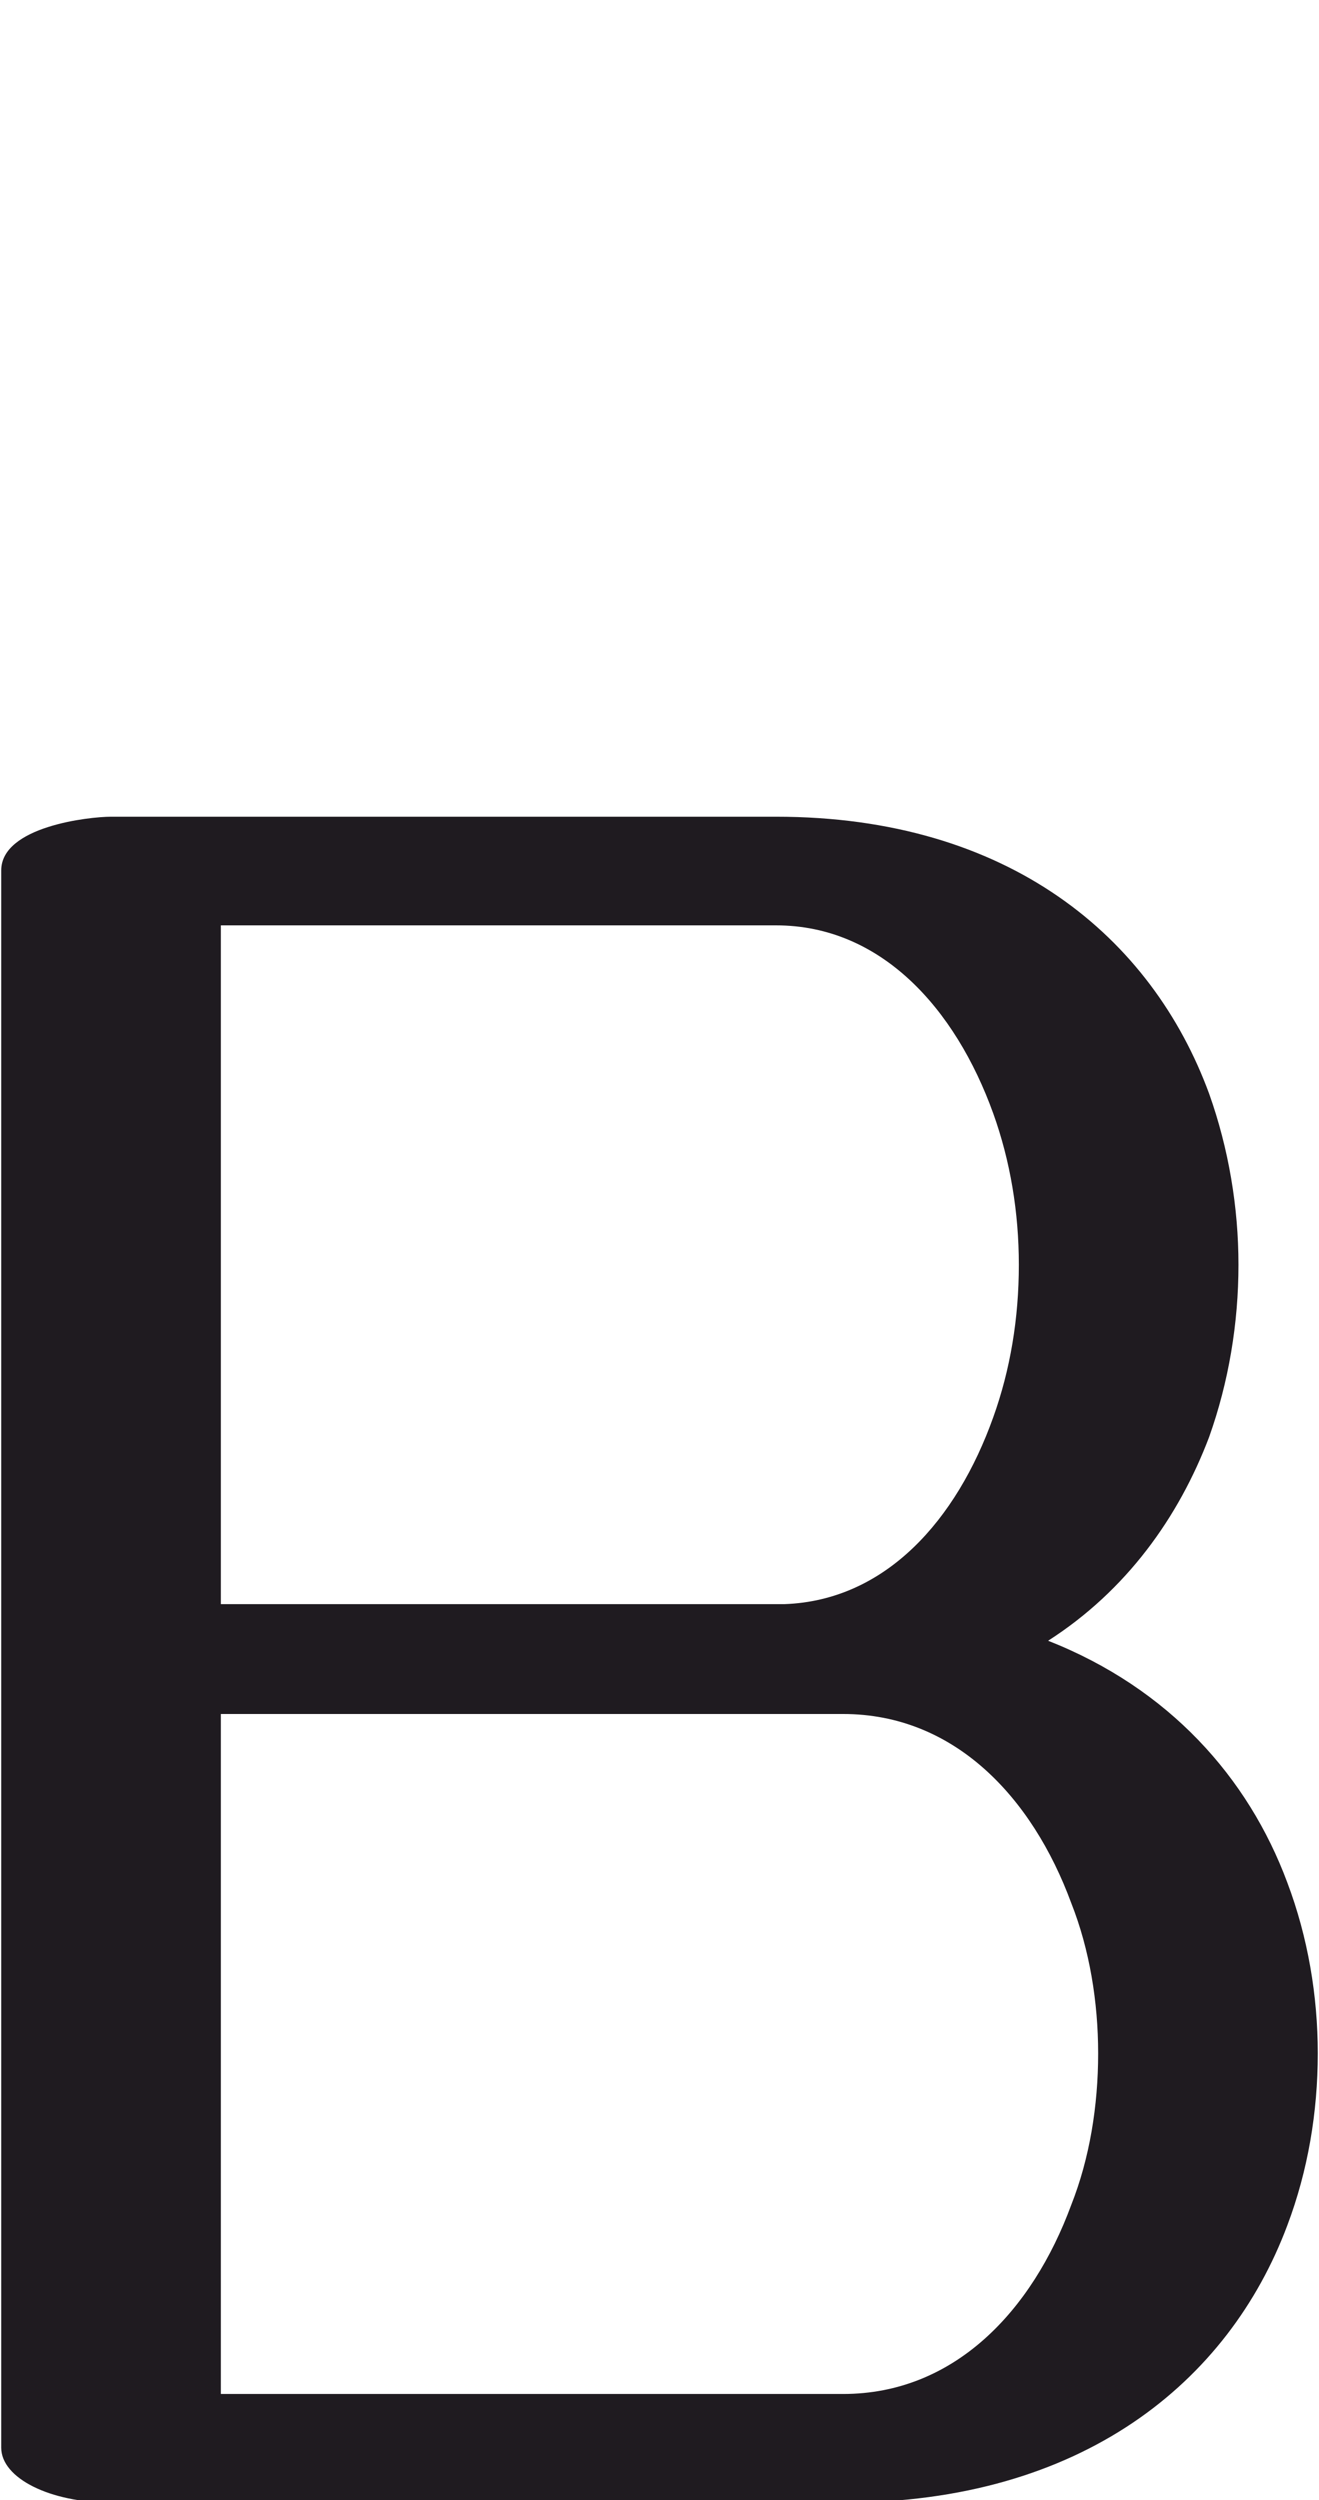 <?xml version="1.0" encoding="UTF-8"?>
<!DOCTYPE svg PUBLIC "-//W3C//DTD SVG 1.1//EN" "http://www.w3.org/Graphics/SVG/1.1/DTD/svg11.dtd">
<!-- Creator: CorelDRAW X8 -->
<svg xmlns="http://www.w3.org/2000/svg" xml:space="preserve" width="1081px" height="2048px" version="1.1" style="shape-rendering:geometricPrecision; text-rendering:geometricPrecision; image-rendering:optimizeQuality; fill-rule:evenodd; clip-rule:evenodd"
viewBox="0 0 1081 2048"
 xmlns:xlink="http://www.w3.org/1999/xlink">
 <defs>
  <style type="text/css">
   <![CDATA[
    .fil0 {fill:#1F1B20;fill-rule:nonzero}
   ]]>
  </style>
 </defs>
 <g id="Layer_x0020_1">
  <path class="fil0" d="M91 669l545 0 0 0c191,0 308,99 355,227 16,45 24,93 24,140 0,48 -8,96 -24,141 -25,66 -68,126 -132,167 99,39 164,112 196,198 17,45 25,93 25,140 0,48 -8,96 -25,141 -48,128 -168,227 -364,227l-600 0c-50,0 -90,-20 -90,-45 0,-430 0,-861 0,-1292 0,-36 72,-44 90,-44zm90 645l462 0c83,-3 141,-69 171,-153 14,-39 21,-81 21,-125 0,-43 -7,-85 -21,-124 -31,-86 -92,-154 -178,-154l0 0 -455 0 0 556zm510 90l-510 0 0 557 510 0c91,0 155,-68 187,-155 15,-38 22,-81 22,-124 0,-42 -7,-85 -22,-123 -32,-87 -96,-155 -187,-155z"/>
 </g>
</svg>

